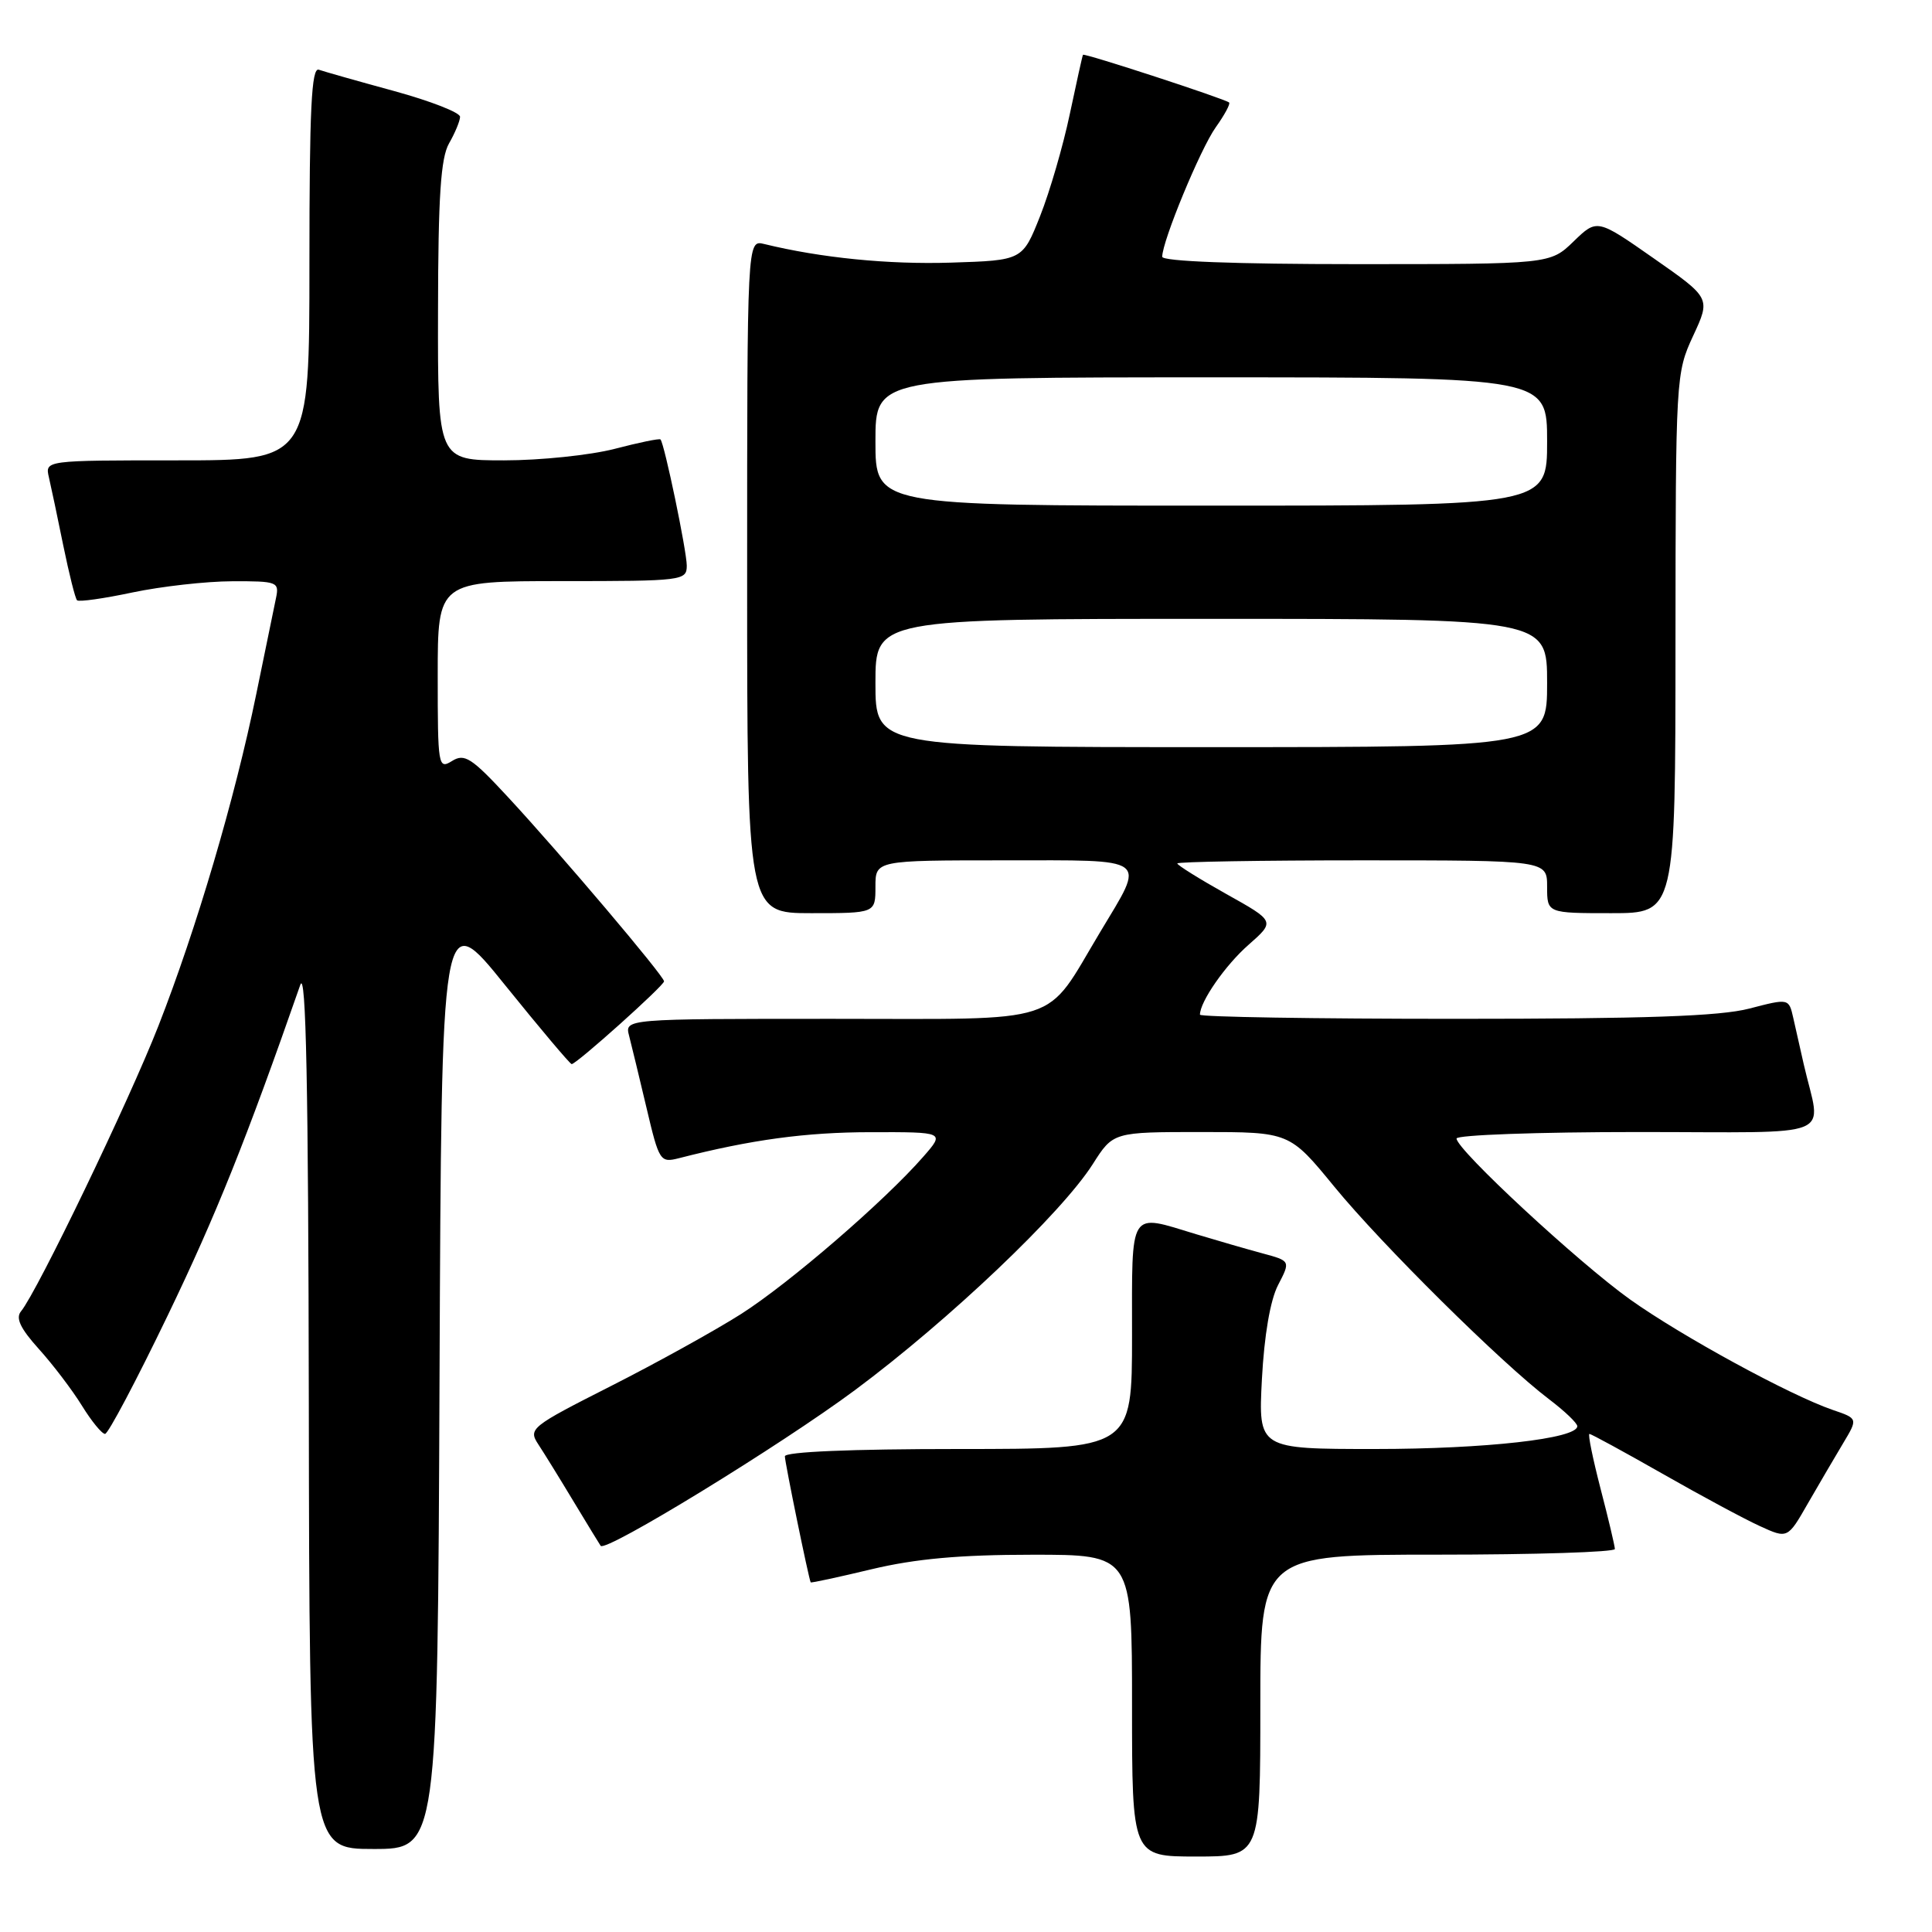 <?xml version="1.0" encoding="UTF-8" standalone="no"?>
<!DOCTYPE svg PUBLIC "-//W3C//DTD SVG 1.1//EN" "http://www.w3.org/Graphics/SVG/1.1/DTD/svg11.dtd" >
<svg xmlns="http://www.w3.org/2000/svg" xmlns:xlink="http://www.w3.org/1999/xlink" version="1.1" viewBox="0 0 256 256">
 <g >
 <path fill="currentColor"
d=" M 167.00 226.00 C 167.00 206.00 167.00 206.00 190.50 206.00 C 203.43 206.00 213.99 205.66 213.98 205.25 C 213.97 204.84 213.12 201.24 212.08 197.25 C 211.05 193.26 210.38 190.00 210.61 190.00 C 210.83 190.00 215.18 192.37 220.26 195.26 C 225.34 198.16 231.16 201.29 233.18 202.21 C 236.87 203.90 236.87 203.90 239.56 199.20 C 241.05 196.62 243.15 193.03 244.23 191.23 C 246.19 187.96 246.19 187.96 242.84 186.82 C 237.17 184.87 222.84 177.06 216.00 172.19 C 209.15 167.30 193.00 152.33 193.00 150.86 C 193.00 150.39 203.81 150.00 217.02 150.00 C 244.00 150.00 241.31 151.10 239.00 141.00 C 238.56 139.07 237.94 136.33 237.62 134.89 C 237.03 132.28 237.03 132.28 231.80 133.64 C 227.89 134.66 218.00 135.00 192.78 135.00 C 174.20 135.00 159.00 134.75 159.00 134.45 C 159.00 132.73 162.37 127.88 165.44 125.19 C 168.97 122.08 168.97 122.08 162.49 118.46 C 158.92 116.46 156.00 114.64 156.00 114.41 C 156.00 114.19 167.03 114.00 180.50 114.00 C 205.00 114.00 205.00 114.00 205.00 117.50 C 205.00 121.00 205.00 121.00 213.50 121.00 C 222.00 121.00 222.00 121.00 222.01 85.25 C 222.03 49.95 222.06 49.44 224.35 44.50 C 226.67 39.50 226.67 39.50 219.14 34.24 C 211.62 28.98 211.62 28.98 208.51 31.99 C 205.40 35.00 205.40 35.00 179.70 35.00 C 163.63 35.00 154.00 34.63 154.00 34.02 C 154.00 31.96 159.06 19.72 161.09 16.87 C 162.26 15.23 163.06 13.75 162.86 13.58 C 162.26 13.08 143.65 7.00 143.50 7.26 C 143.42 7.39 142.64 10.93 141.75 15.13 C 140.87 19.32 139.10 25.40 137.82 28.63 C 135.49 34.50 135.49 34.50 126.00 34.80 C 117.70 35.06 108.77 34.17 101.25 32.33 C 99.00 31.78 99.00 31.78 99.00 76.39 C 99.00 121.00 99.00 121.00 107.50 121.00 C 116.00 121.00 116.00 121.00 116.00 117.50 C 116.00 114.00 116.00 114.00 133.07 114.00 C 152.59 114.00 151.82 113.42 145.78 123.50 C 138.28 136.00 141.37 135.00 110.33 135.00 C 82.77 135.00 82.77 135.00 83.36 137.25 C 83.68 138.49 84.72 142.79 85.67 146.81 C 87.33 153.86 87.48 154.10 89.95 153.47 C 99.54 151.01 106.77 150.03 115.35 150.02 C 125.20 150.00 125.20 150.00 122.35 153.26 C 117.22 159.14 104.57 170.06 98.17 174.13 C 94.72 176.32 86.95 180.62 80.91 183.68 C 70.33 189.04 69.98 189.32 71.32 191.37 C 72.09 192.54 74.21 195.97 76.03 199.00 C 77.86 202.03 79.46 204.65 79.59 204.83 C 80.24 205.73 103.46 191.50 113.31 184.18 C 125.75 174.93 140.66 160.76 144.80 154.25 C 147.50 150.00 147.50 150.00 159.19 150.00 C 170.87 150.00 170.87 150.00 176.81 157.25 C 183.11 164.94 198.98 180.65 205.25 185.40 C 207.31 186.96 209.00 188.57 209.00 188.98 C 209.00 190.63 196.81 192.00 182.20 192.00 C 166.73 192.00 166.73 192.00 167.21 182.74 C 167.52 176.94 168.31 172.29 169.35 170.28 C 171.01 167.08 171.01 167.08 167.26 166.07 C 165.19 165.51 161.25 164.37 158.50 163.54 C 149.49 160.81 150.00 160.00 150.00 177.00 C 150.00 192.00 150.00 192.00 127.00 192.00 C 112.78 192.00 104.00 192.37 104.00 192.97 C 104.00 193.78 107.15 209.14 107.42 209.67 C 107.47 209.77 111.11 208.98 115.50 207.93 C 121.28 206.55 127.18 206.01 136.75 206.01 C 150.00 206.00 150.00 206.00 150.00 226.00 C 150.00 246.00 150.00 246.00 158.50 246.00 C 167.00 246.00 167.00 246.00 167.00 226.00 Z  M 58.24 182.54 C 58.50 120.07 58.50 120.07 66.93 130.54 C 71.57 136.29 75.54 141.00 75.75 141.00 C 76.39 141.00 88.00 130.59 87.99 130.03 C 87.98 129.32 74.27 113.13 67.33 105.64 C 62.47 100.39 61.55 99.80 59.89 100.84 C 58.07 101.97 58.00 101.53 58.00 89.51 C 58.00 77.00 58.00 77.00 74.50 77.00 C 90.47 77.00 91.00 76.93 91.00 74.95 C 91.00 73.03 88.05 58.83 87.52 58.23 C 87.39 58.07 84.65 58.64 81.43 59.48 C 78.21 60.31 71.62 61.00 66.79 61.00 C 58.00 61.00 58.00 61.00 58.04 41.25 C 58.06 26.01 58.40 20.93 59.50 19.00 C 60.29 17.62 60.95 16.04 60.96 15.48 C 60.98 14.92 57.06 13.39 52.25 12.07 C 47.44 10.76 42.94 9.48 42.25 9.24 C 41.27 8.88 41.00 14.43 41.00 34.89 C 41.00 61.00 41.00 61.00 23.48 61.00 C 5.96 61.00 5.96 61.00 6.48 63.25 C 6.77 64.49 7.63 68.56 8.39 72.31 C 9.16 76.05 9.97 79.31 10.21 79.54 C 10.44 79.78 13.76 79.31 17.57 78.50 C 21.38 77.70 27.32 77.03 30.77 77.02 C 36.75 77.00 37.02 77.10 36.57 79.25 C 36.31 80.49 35.14 86.22 33.95 92.00 C 31.11 105.85 26.04 123.04 20.99 135.94 C 17.09 145.91 4.95 171.12 2.79 173.75 C 2.04 174.65 2.69 176.02 5.15 178.75 C 7.01 180.81 9.58 184.19 10.85 186.25 C 12.12 188.31 13.50 190.00 13.92 190.00 C 14.33 190.00 18.08 182.91 22.25 174.25 C 28.65 160.96 32.62 151.05 39.79 130.50 C 40.55 128.34 40.86 143.99 40.92 186.25 C 41.00 245.00 41.00 245.00 49.49 245.00 C 57.98 245.00 57.98 245.00 58.24 182.54 Z  M 116.00 90.50 C 116.00 82.00 116.00 82.00 160.50 82.00 C 205.00 82.00 205.00 82.00 205.00 90.50 C 205.00 99.00 205.00 99.00 160.50 99.00 C 116.00 99.00 116.00 99.00 116.00 90.50 Z  M 116.00 58.50 C 116.00 50.00 116.00 50.00 160.50 50.00 C 205.00 50.00 205.00 50.00 205.00 58.50 C 205.00 67.00 205.00 67.00 160.50 67.00 C 116.00 67.00 116.00 67.00 116.00 58.50 Z "/>
</g>
</svg>